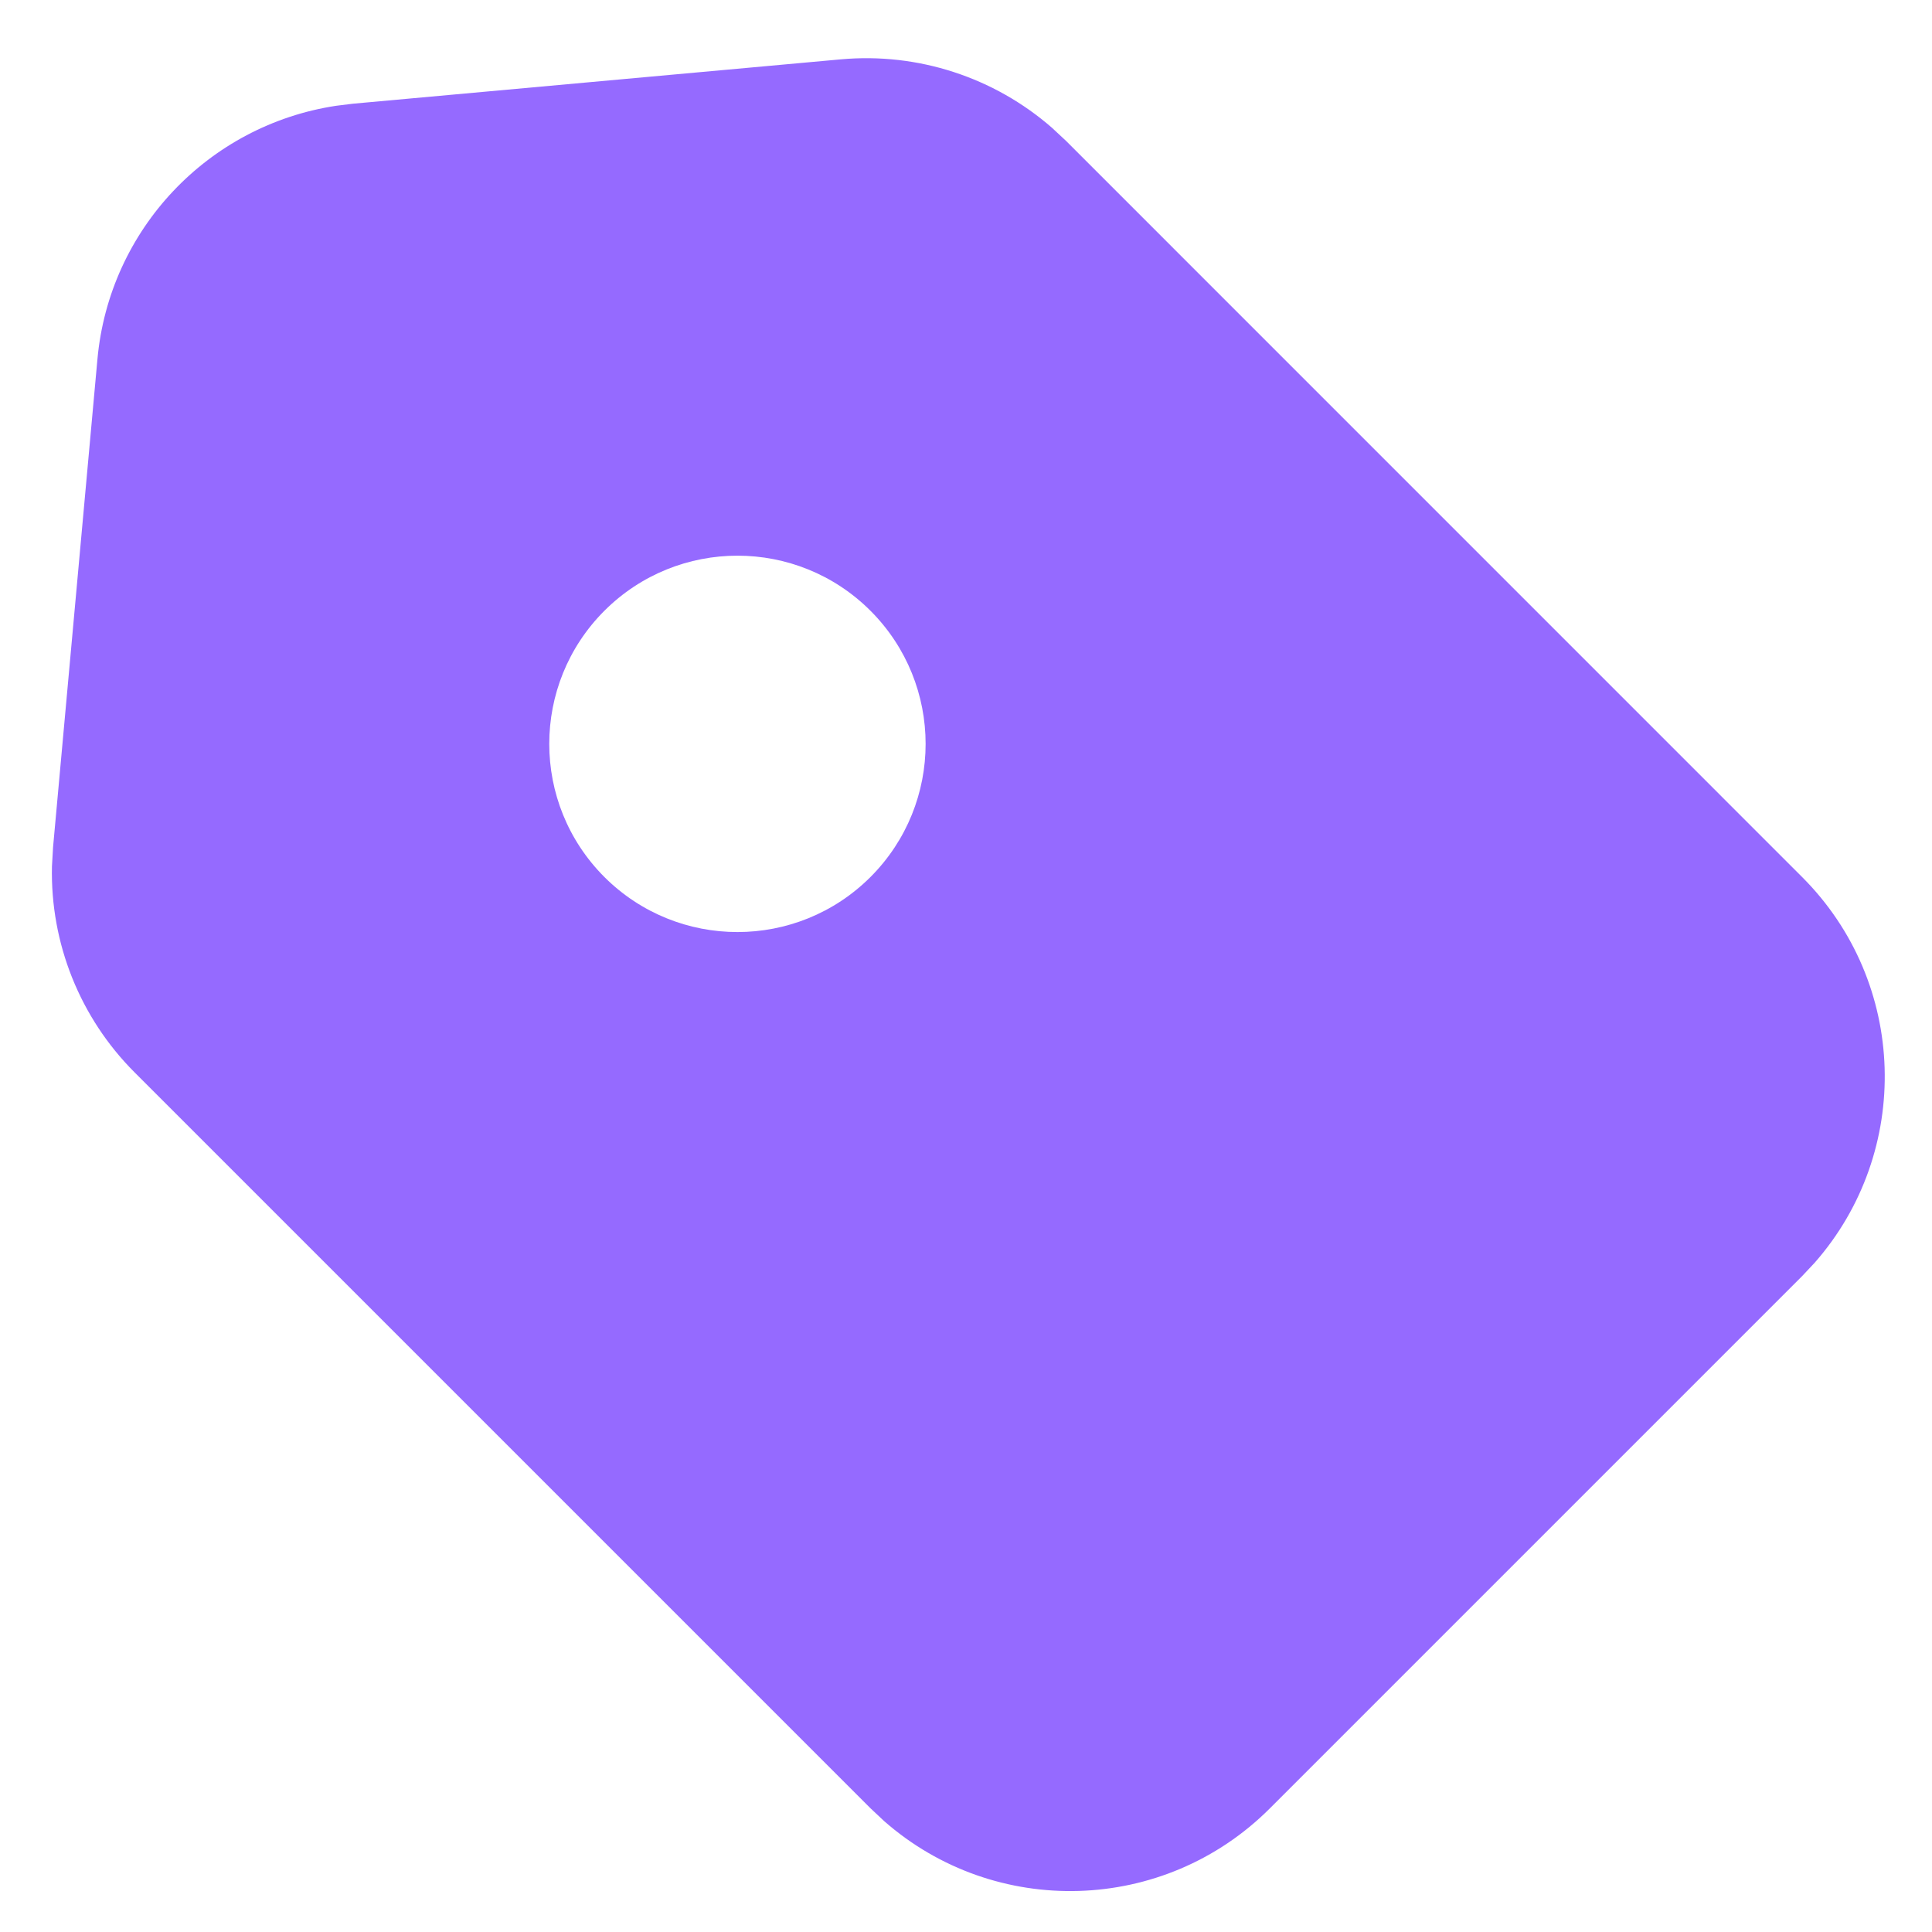 <svg width="28" height="28" viewBox="0 0 28 28" fill="none" xmlns="http://www.w3.org/2000/svg">
<path fill-rule="evenodd" clip-rule="evenodd" d="M12.187 0.86C13.303 0.759 14.407 1.12 15.245 1.851L15.45 2.042L26.117 12.71C27.651 14.243 27.712 16.692 26.301 18.299L26.117 18.495L18.403 26.209C16.869 27.742 14.421 27.804 12.814 26.393L12.618 26.209L1.95 15.541C1.158 14.749 0.728 13.669 0.753 12.557L0.769 12.278L1.412 5.207C1.583 3.322 3.021 1.813 4.872 1.533L5.115 1.503L12.187 0.86ZM8.759 8.852C7.694 9.918 7.694 11.644 8.759 12.71C9.825 13.774 11.551 13.774 12.616 12.71C13.681 11.644 13.681 9.918 12.616 8.852C11.551 7.787 9.825 7.787 8.759 8.852Z" fill="#956AFF"/>
</svg>
